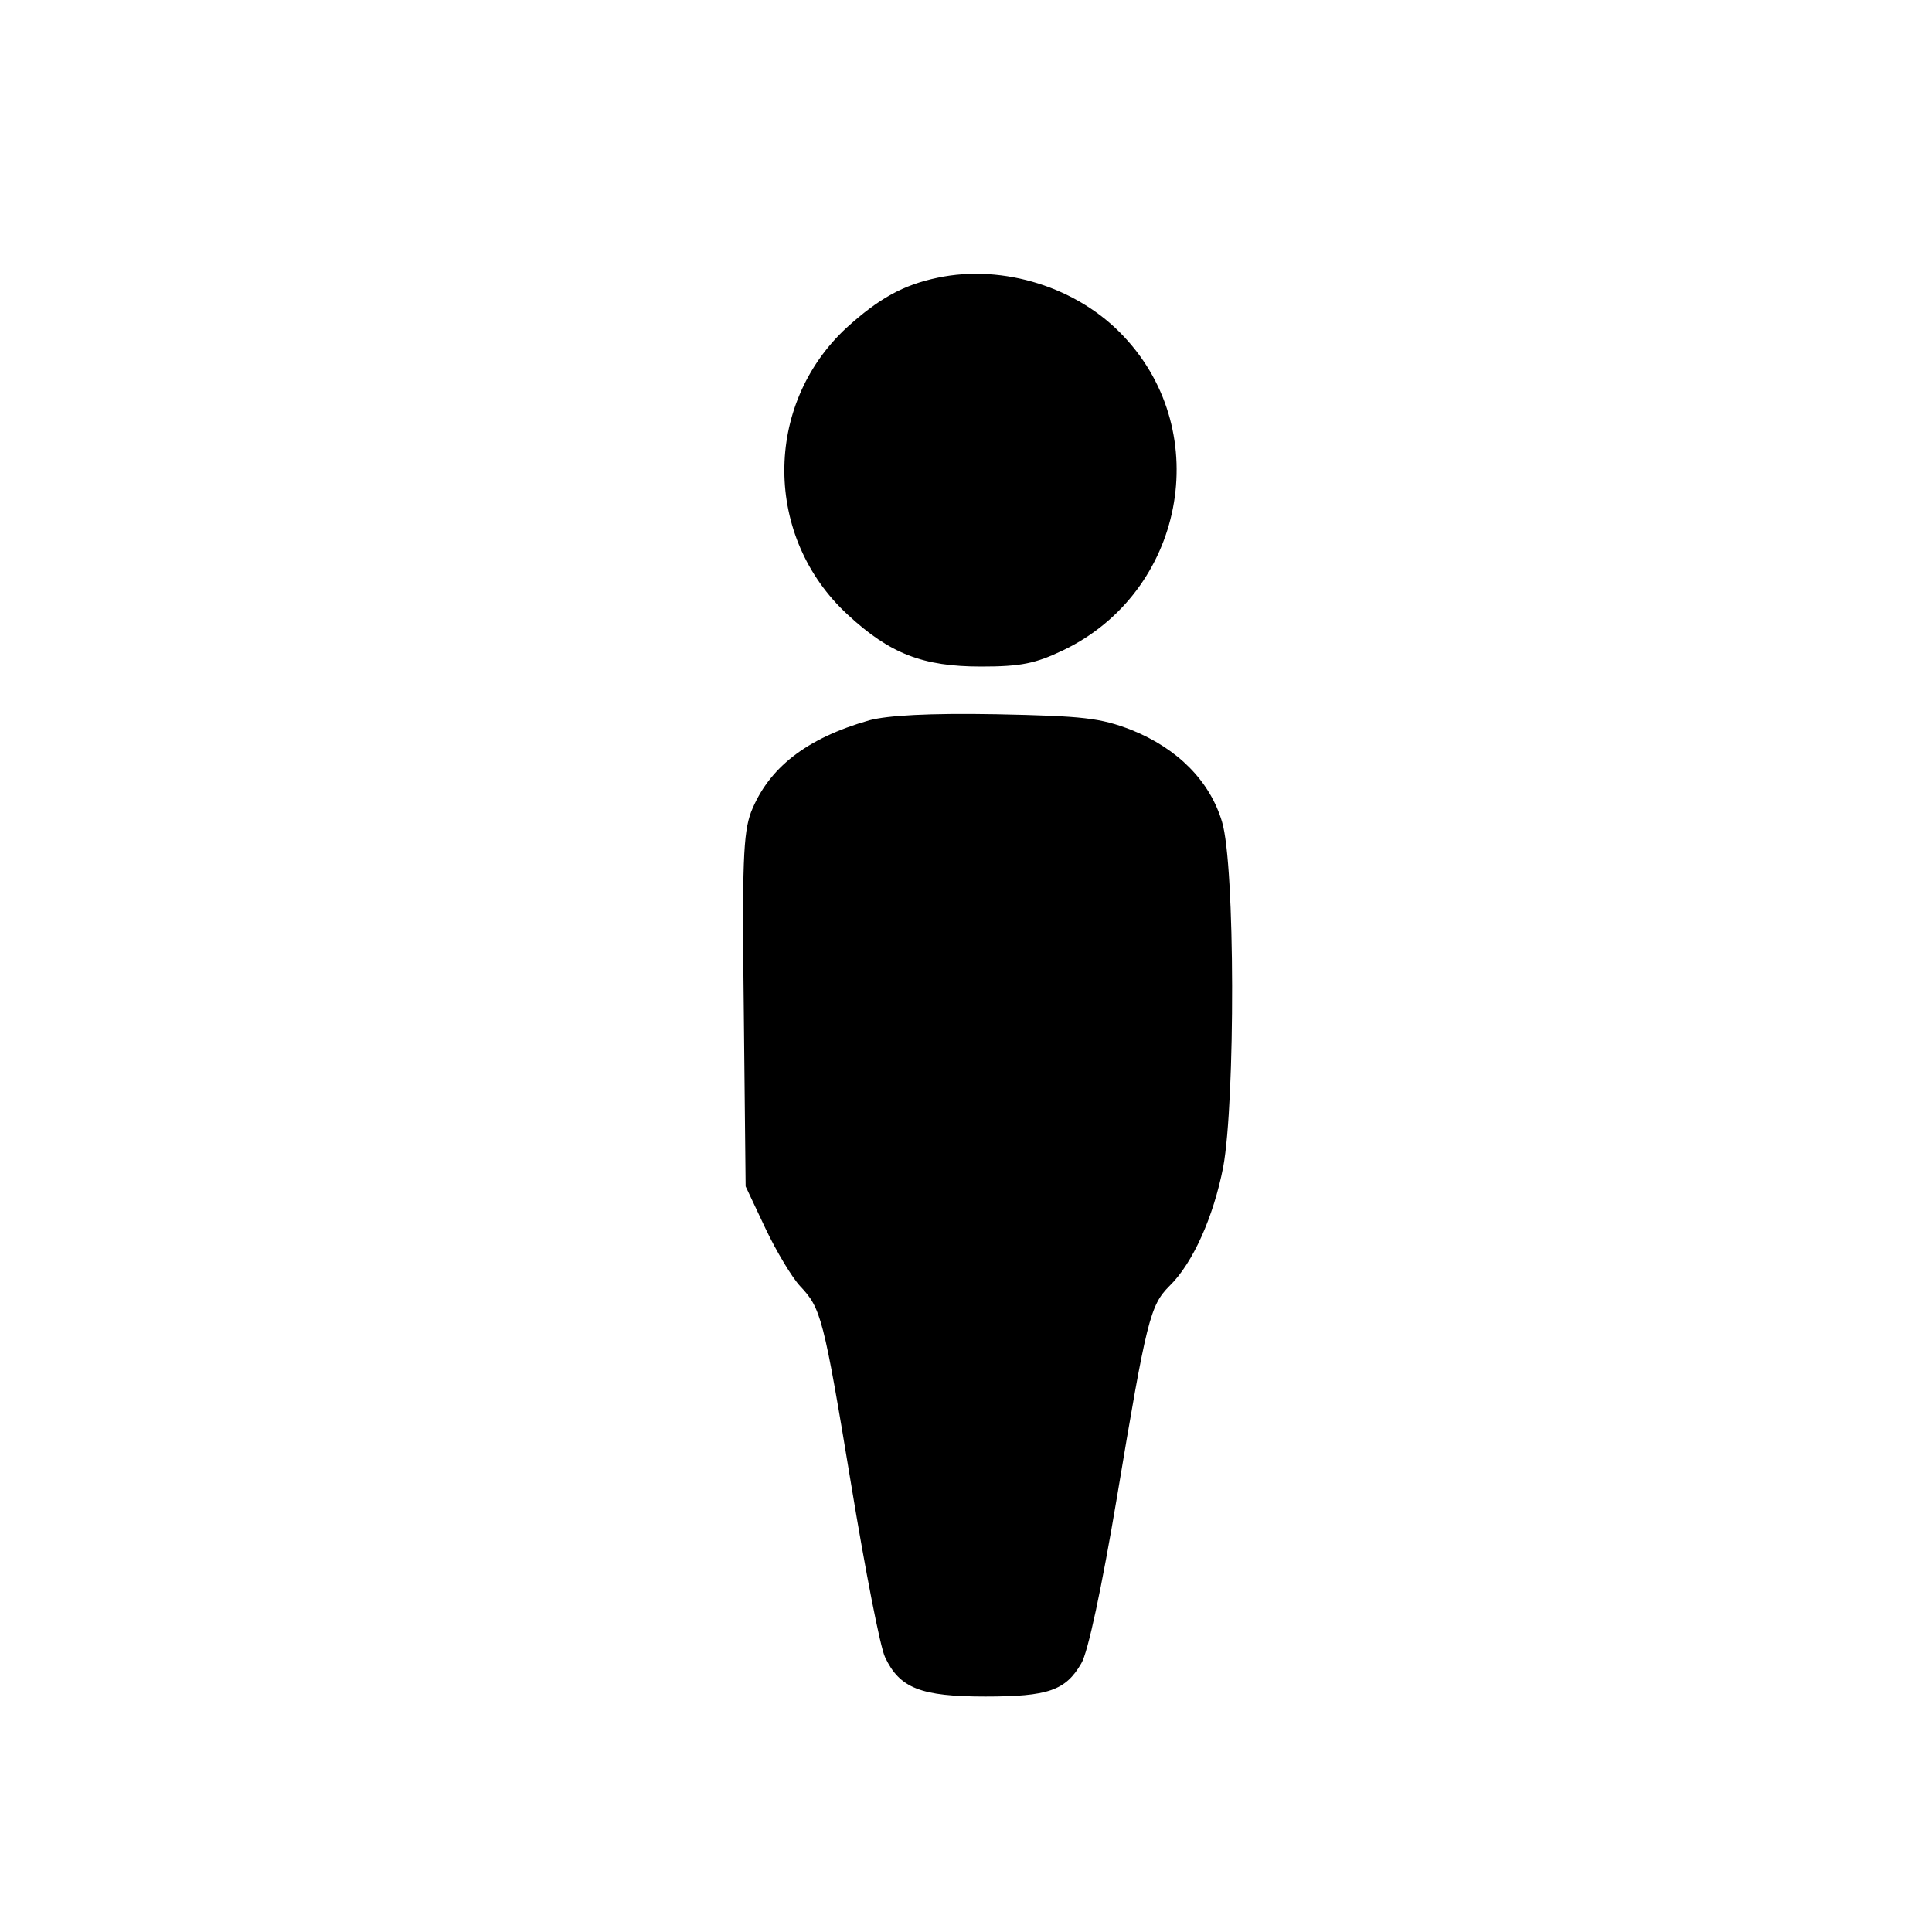 <?xml version="1.0" standalone="no"?>
<!DOCTYPE svg PUBLIC "-//W3C//DTD SVG 20010904//EN"
 "http://www.w3.org/TR/2001/REC-SVG-20010904/DTD/svg10.dtd">
<svg version="1.0" xmlns="http://www.w3.org/2000/svg"
 width="320pt" height="320pt" viewBox="0 0 320 320"
 preserveAspectRatio="xMidYMid meet">

<g transform="translate(0,320) scale(0.1,-0.1)"
fill="#000000" stroke="none">
<path d="M1553 2740 c-57 -12 -97 -34 -151 -83 -138 -128 -137 -347 2 -475 70
-65 125 -86 221 -86 66 0 90 5 136 27 200 96 251 359 101 519 -76 82 -200 121
-309 98z"/>
<path d="M1440 2007 c-105 -30 -167 -79 -196 -152 -13 -35 -15 -85 -12 -331
l3 -289 33 -70 c18 -38 44 -81 57 -95 35 -37 39 -51 85 -330 23 -140 48 -269
56 -285 24 -51 59 -65 166 -65 104 0 133 10 159 55 11 18 34 126 59 275 49
294 55 318 87 350 39 38 73 115 89 197 20 109 20 500 -2 572 -20 67 -73 121
-150 152 -52 20 -79 23 -224 26 -112 2 -180 -2 -210 -10z"/>
</g>
</svg>
